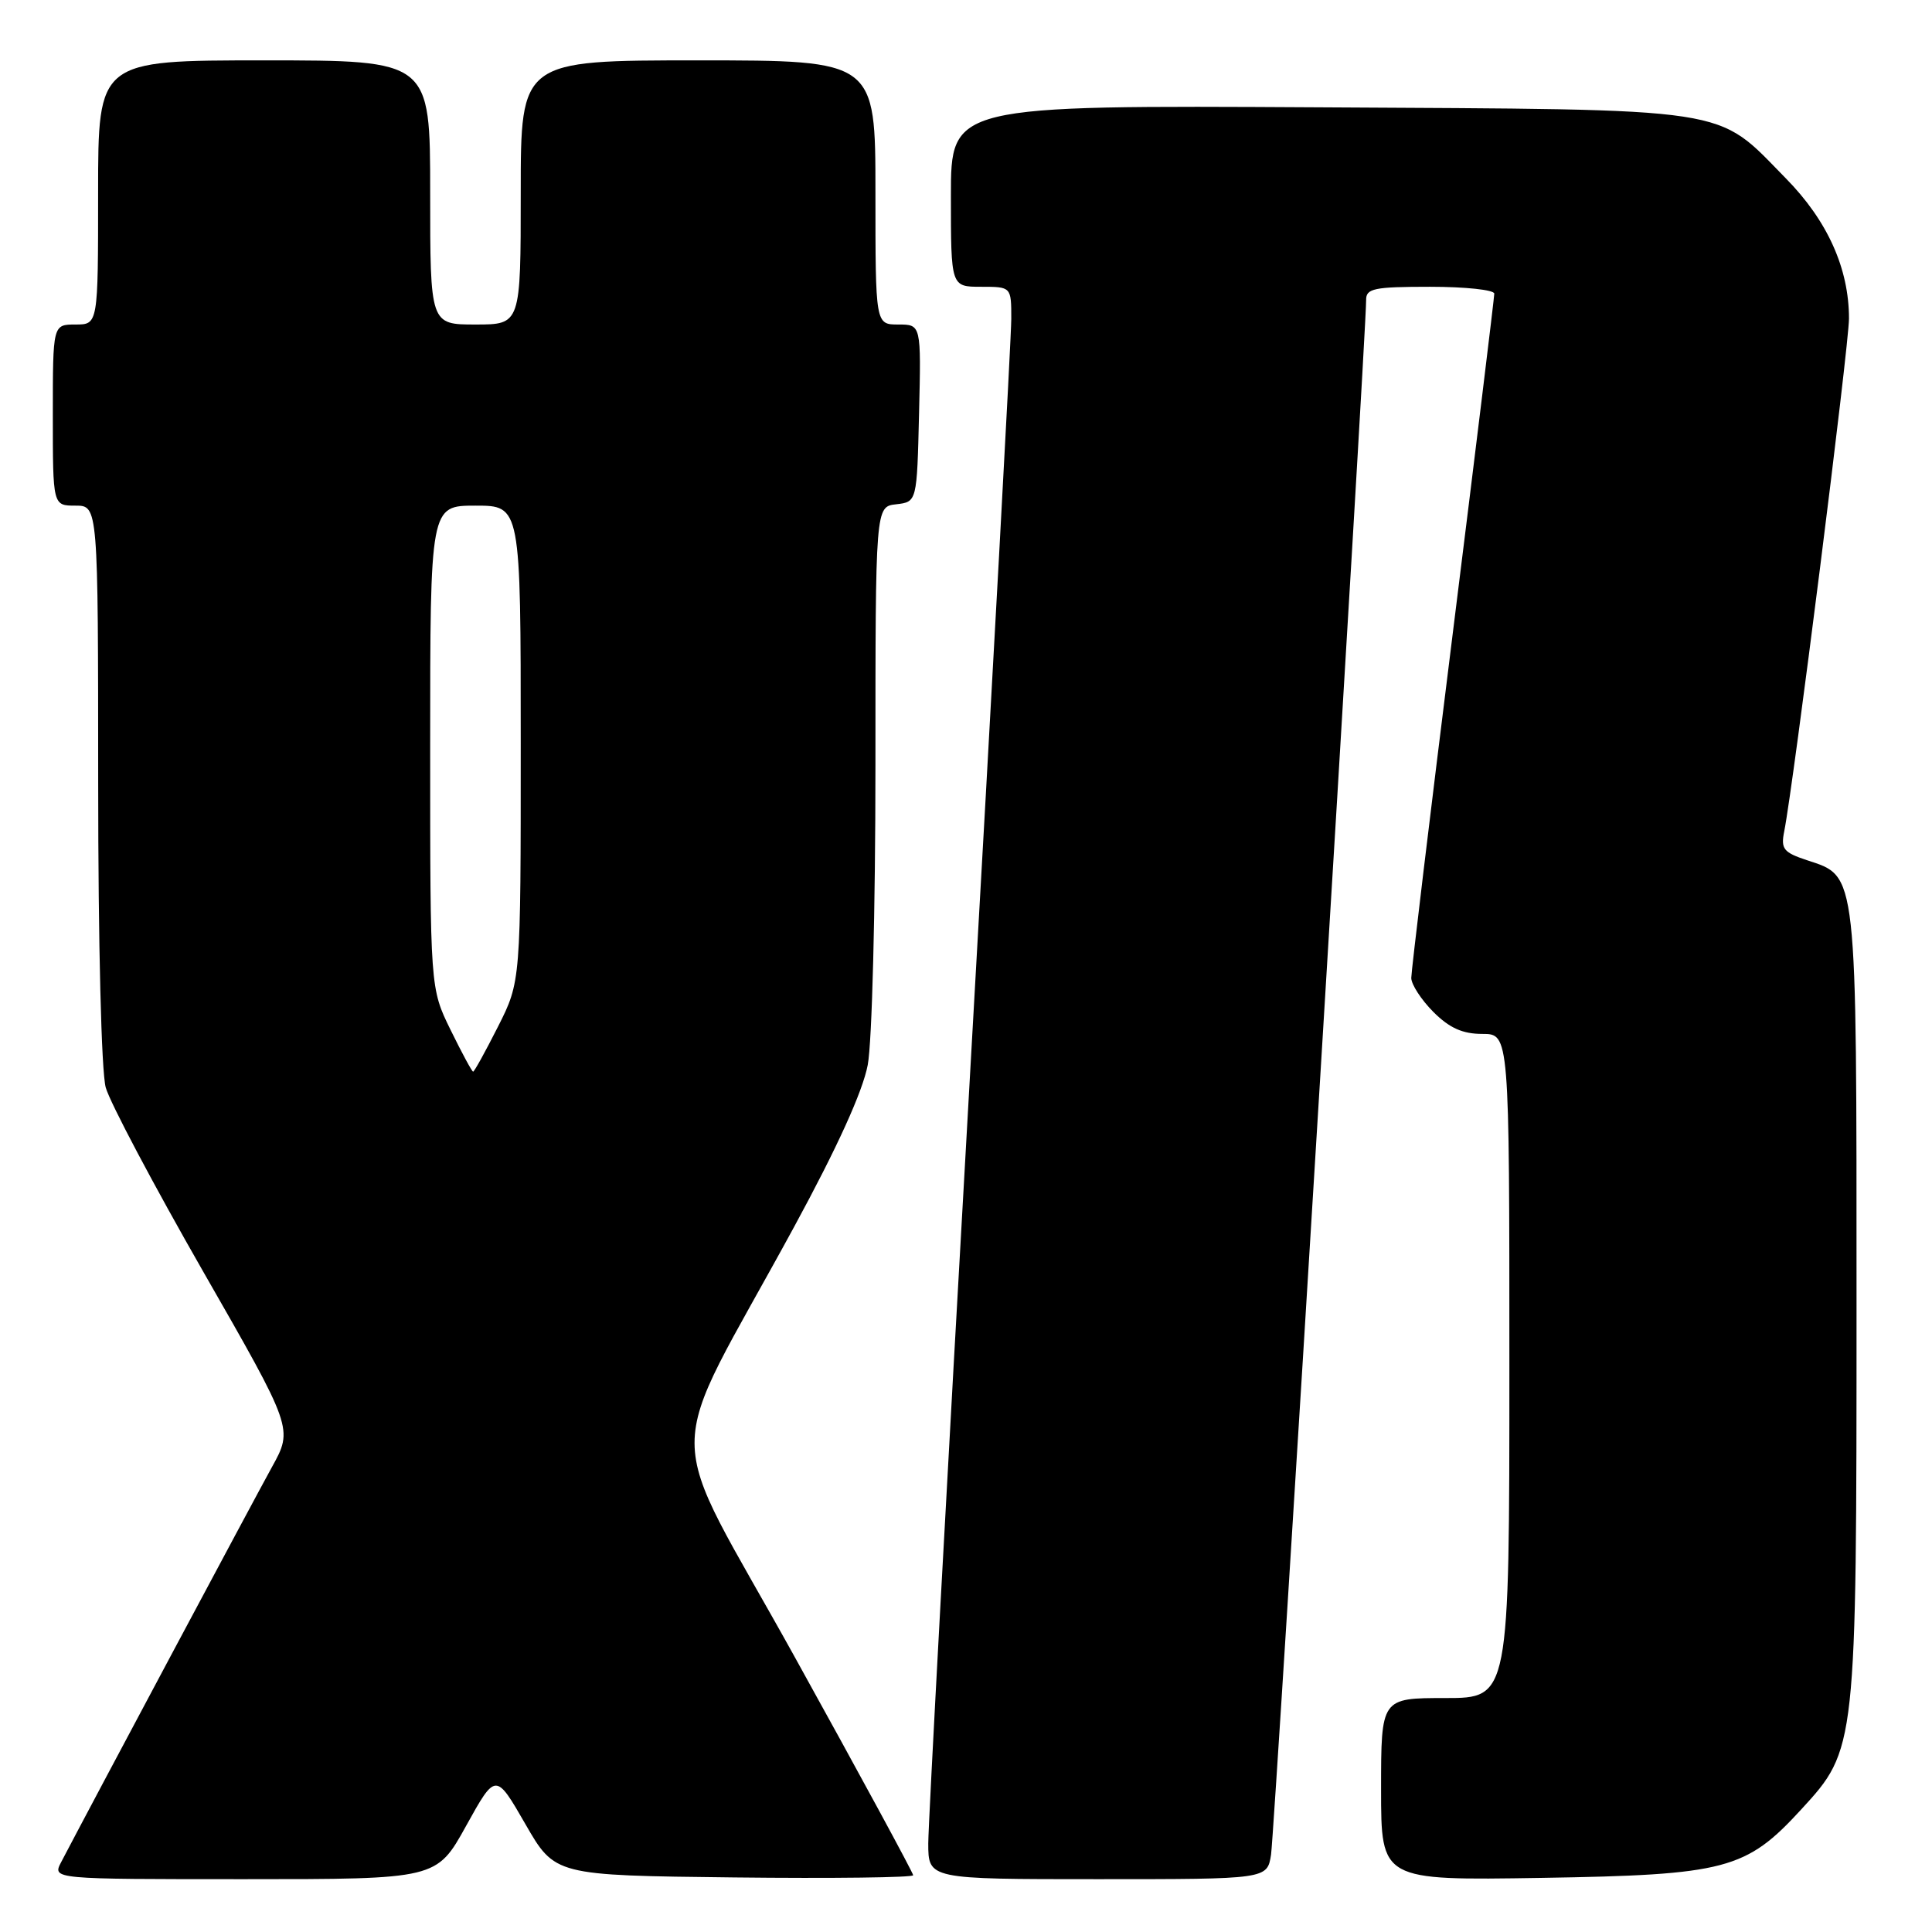 <?xml version="1.0" encoding="UTF-8" standalone="no"?>
<!DOCTYPE svg PUBLIC "-//W3C//DTD SVG 1.1//EN" "http://www.w3.org/Graphics/SVG/1.1/DTD/svg11.dtd" >
<svg xmlns="http://www.w3.org/2000/svg" xmlns:xlink="http://www.w3.org/1999/xlink" version="1.1" viewBox="0 0 256 256">
 <g >
 <path fill="currentColor"
d=" M 61.76 241.94 C 65.68 234.87 65.68 234.87 69.61 241.69 C 73.53 248.50 73.53 248.50 97.26 248.77 C 110.32 248.92 121.00 248.78 121.00 248.48 C 121.00 248.17 113.98 235.22 105.39 219.71 C 87.59 187.54 87.61 194.98 105.26 162.50 C 110.95 152.03 114.31 144.64 114.98 141.11 C 115.55 138.11 116.00 120.55 116.00 101.43 C 116.00 67.13 116.00 67.13 118.75 66.82 C 121.50 66.50 121.50 66.50 121.78 54.75 C 122.06 43.00 122.06 43.00 119.03 43.00 C 116.00 43.00 116.00 43.00 116.00 25.50 C 116.00 8.00 116.00 8.00 92.50 8.00 C 69.00 8.00 69.00 8.00 69.00 25.50 C 69.00 43.00 69.00 43.00 63.00 43.00 C 57.00 43.00 57.00 43.00 57.00 25.50 C 57.00 8.00 57.00 8.00 35.00 8.00 C 13.00 8.00 13.00 8.00 13.00 25.50 C 13.00 43.00 13.00 43.00 10.00 43.00 C 7.00 43.00 7.00 43.00 7.00 55.00 C 7.00 67.00 7.00 67.00 10.00 67.00 C 13.00 67.00 13.00 67.00 13.01 103.75 C 13.01 125.14 13.43 142.00 14.01 144.10 C 14.56 146.07 20.37 157.05 26.93 168.50 C 38.85 189.30 38.85 189.30 36.03 194.40 C 33.67 198.67 11.91 239.45 8.10 246.75 C 6.93 249.00 6.93 249.00 32.39 249.00 C 57.85 249.00 57.85 249.00 61.76 241.94 Z  M 168.42 245.75 C 168.89 242.74 181.07 43.67 181.02 39.75 C 181.00 38.22 182.06 38.00 189.50 38.00 C 194.18 38.00 198.00 38.41 198.00 38.91 C 198.00 39.41 195.53 59.66 192.50 83.91 C 189.47 108.16 187.00 128.71 187.00 129.58 C 187.00 130.44 188.32 132.47 189.92 134.08 C 192.06 136.22 193.80 137.00 196.42 137.00 C 200.00 137.00 200.00 137.00 200.00 181.00 C 200.00 225.00 200.00 225.00 191.50 225.00 C 183.00 225.00 183.00 225.00 183.00 237.09 C 183.00 249.17 183.00 249.17 204.25 248.83 C 228.72 248.43 231.36 247.73 238.68 239.75 C 245.99 231.79 246.00 231.68 246.00 172.77 C 246.00 115.01 246.13 116.19 239.46 113.99 C 236.31 112.95 235.95 112.49 236.42 110.15 C 237.62 104.18 245.00 45.77 245.00 42.21 C 245.00 35.57 242.15 29.24 236.63 23.63 C 227.21 14.05 230.40 14.54 174.75 14.22 C 126.00 13.95 126.00 13.95 126.00 25.97 C 126.00 38.00 126.00 38.00 130.00 38.00 C 134.00 38.00 134.00 38.00 134.00 42.25 C 134.00 44.59 131.52 89.92 128.50 143.00 C 125.48 196.08 123.00 241.64 123.00 244.25 C 123.00 249.00 123.00 249.00 145.45 249.00 C 167.91 249.00 167.91 249.00 168.42 245.75 Z  M 59.71 136.48 C 57.00 130.96 57.00 130.96 57.00 98.98 C 57.00 67.00 57.00 67.00 63.00 67.00 C 69.00 67.00 69.00 67.00 69.00 98.53 C 69.00 130.06 69.00 130.06 65.99 136.03 C 64.33 139.31 62.85 142.00 62.69 142.00 C 62.54 142.00 61.20 139.52 59.71 136.48 Z "/>
</g>
</svg>